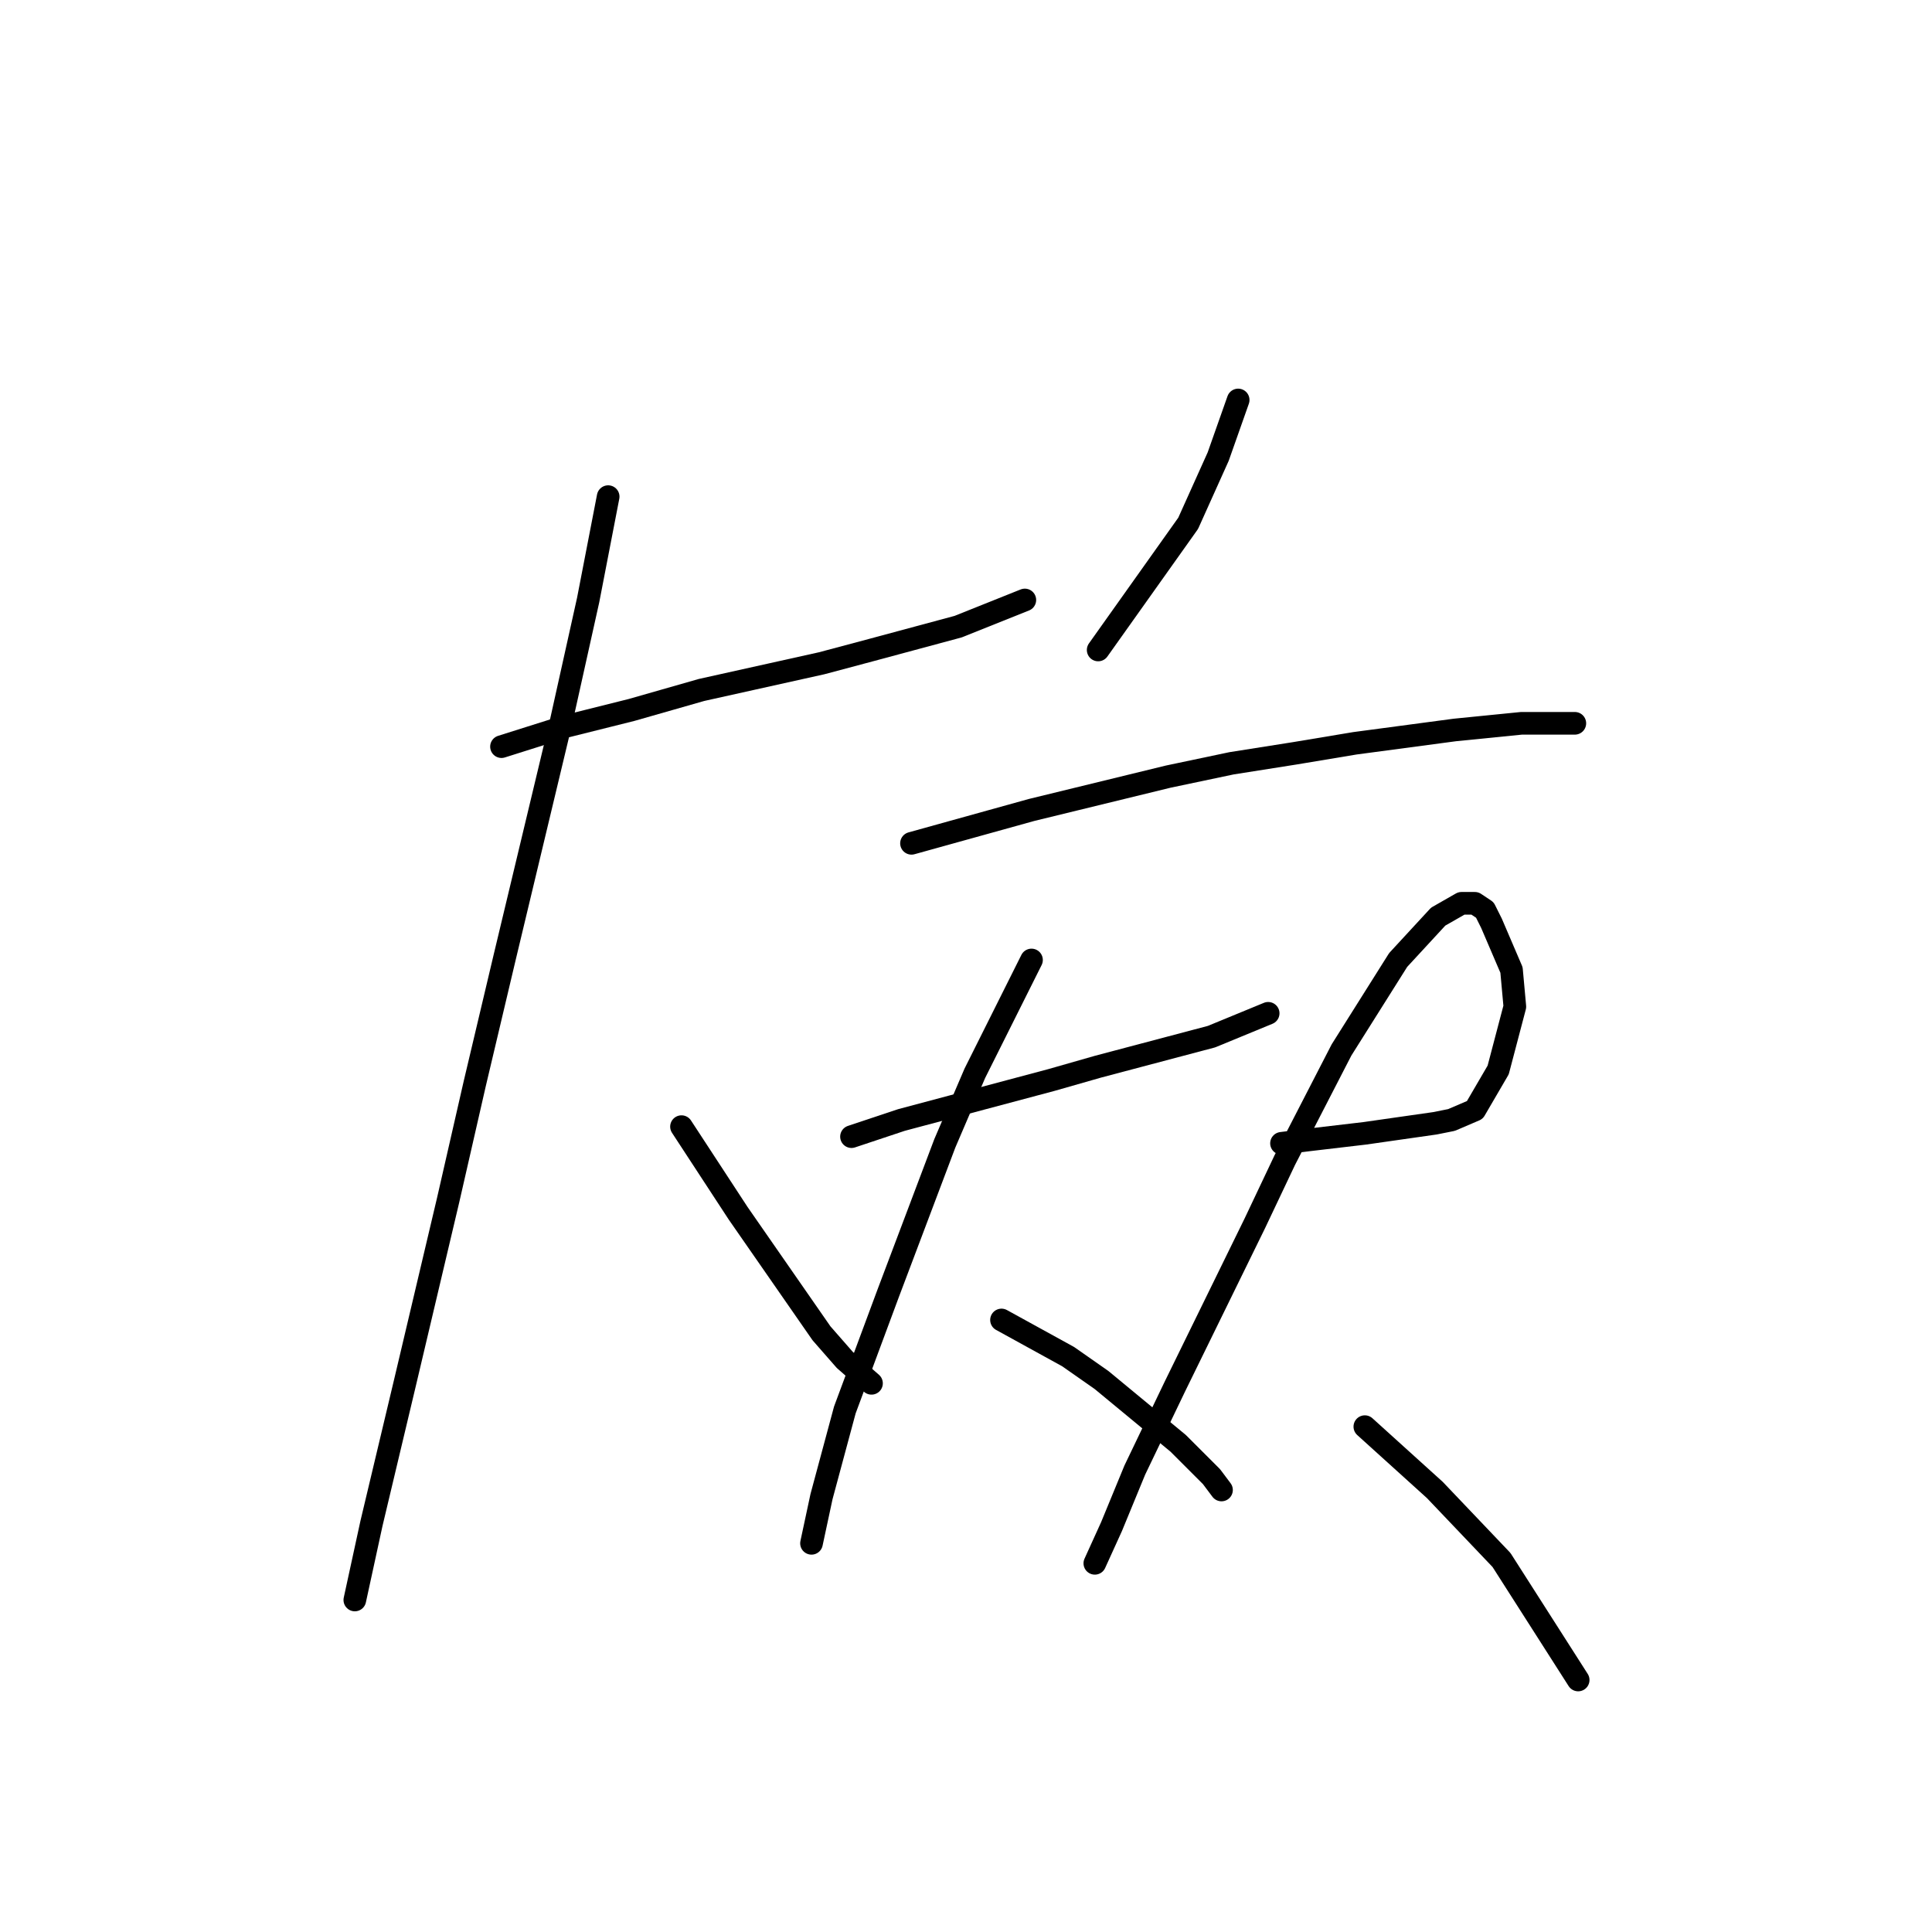 <?xml version="1.0" standalone="no"?>
    <svg width="256" height="256" xmlns="http://www.w3.org/2000/svg" version="1.1">
    <polyline stroke="black" stroke-width="3" stroke-linecap="round" fill="transparent" stroke-linejoin="round" points="66.451 98.934 74.843 96.284 83.676 94.075 92.952 91.425 108.853 87.891 115.478 86.125 126.962 83.033 135.796 79.499 135.796 79.499 " />
        <polyline stroke="black" stroke-width="3" stroke-linecap="round" fill="transparent" stroke-linejoin="round" points="80.585 65.807 77.935 79.499 74.401 95.4 66.892 126.76 62.917 143.544 59.384 159.003 53.642 183.296 49.225 201.847 47.016 212.006 47.016 212.006 " />
        <polyline stroke="black" stroke-width="3" stroke-linecap="round" fill="transparent" stroke-linejoin="round" points="90.302 149.286 97.811 160.77 108.853 176.671 111.945 180.204 115.478 183.296 115.478 183.296 " />
        <polyline stroke="black" stroke-width="3" stroke-linecap="round" fill="transparent" stroke-linejoin="round" points="164.064 52.998 161.414 60.507 157.439 69.34 145.513 86.125 145.513 86.125 " />
        <polyline stroke="black" stroke-width="3" stroke-linecap="round" fill="transparent" stroke-linejoin="round" points="120.778 111.743 136.679 107.326 154.788 102.909 163.181 101.142 171.573 99.817 179.523 98.492 192.774 96.725 201.607 95.842 206.908 95.842 208.674 95.842 208.674 95.842 " />
        <polyline stroke="black" stroke-width="3" stroke-linecap="round" fill="transparent" stroke-linejoin="round" points="112.828 150.611 119.453 148.403 126.079 146.636 139.329 143.103 145.513 141.336 160.53 137.361 168.039 134.269 168.039 134.269 " />
        <polyline stroke="black" stroke-width="3" stroke-linecap="round" fill="transparent" stroke-linejoin="round" points="136.679 127.202 129.17 142.219 125.195 151.495 117.687 171.371 111.945 186.83 108.853 198.314 107.528 204.497 107.528 204.497 " />
        <polyline stroke="black" stroke-width="3" stroke-linecap="round" fill="transparent" stroke-linejoin="round" points="132.704 174.904 141.538 179.763 145.955 182.855 156.113 191.247 160.53 195.664 161.855 197.43 161.855 197.43 " />
        <polyline stroke="black" stroke-width="3" stroke-linecap="round" fill="transparent" stroke-linejoin="round" points="169.806 151.495 173.339 151.053 180.848 150.17 190.124 148.844 192.332 148.403 195.424 147.078 198.516 141.777 200.724 133.385 200.282 128.527 197.632 122.343 196.749 120.576 195.424 119.693 193.657 119.693 190.565 121.46 185.265 127.202 177.756 139.127 170.248 153.703 166.272 162.095 155.672 183.738 150.372 194.78 147.28 202.289 145.071 207.147 145.071 207.147 " />
        <polyline stroke="black" stroke-width="3" stroke-linecap="round" fill="transparent" stroke-linejoin="round" points="180.848 189.038 190.124 197.43 198.957 206.706 209.116 222.607 209.116 222.607 " />
        </svg>